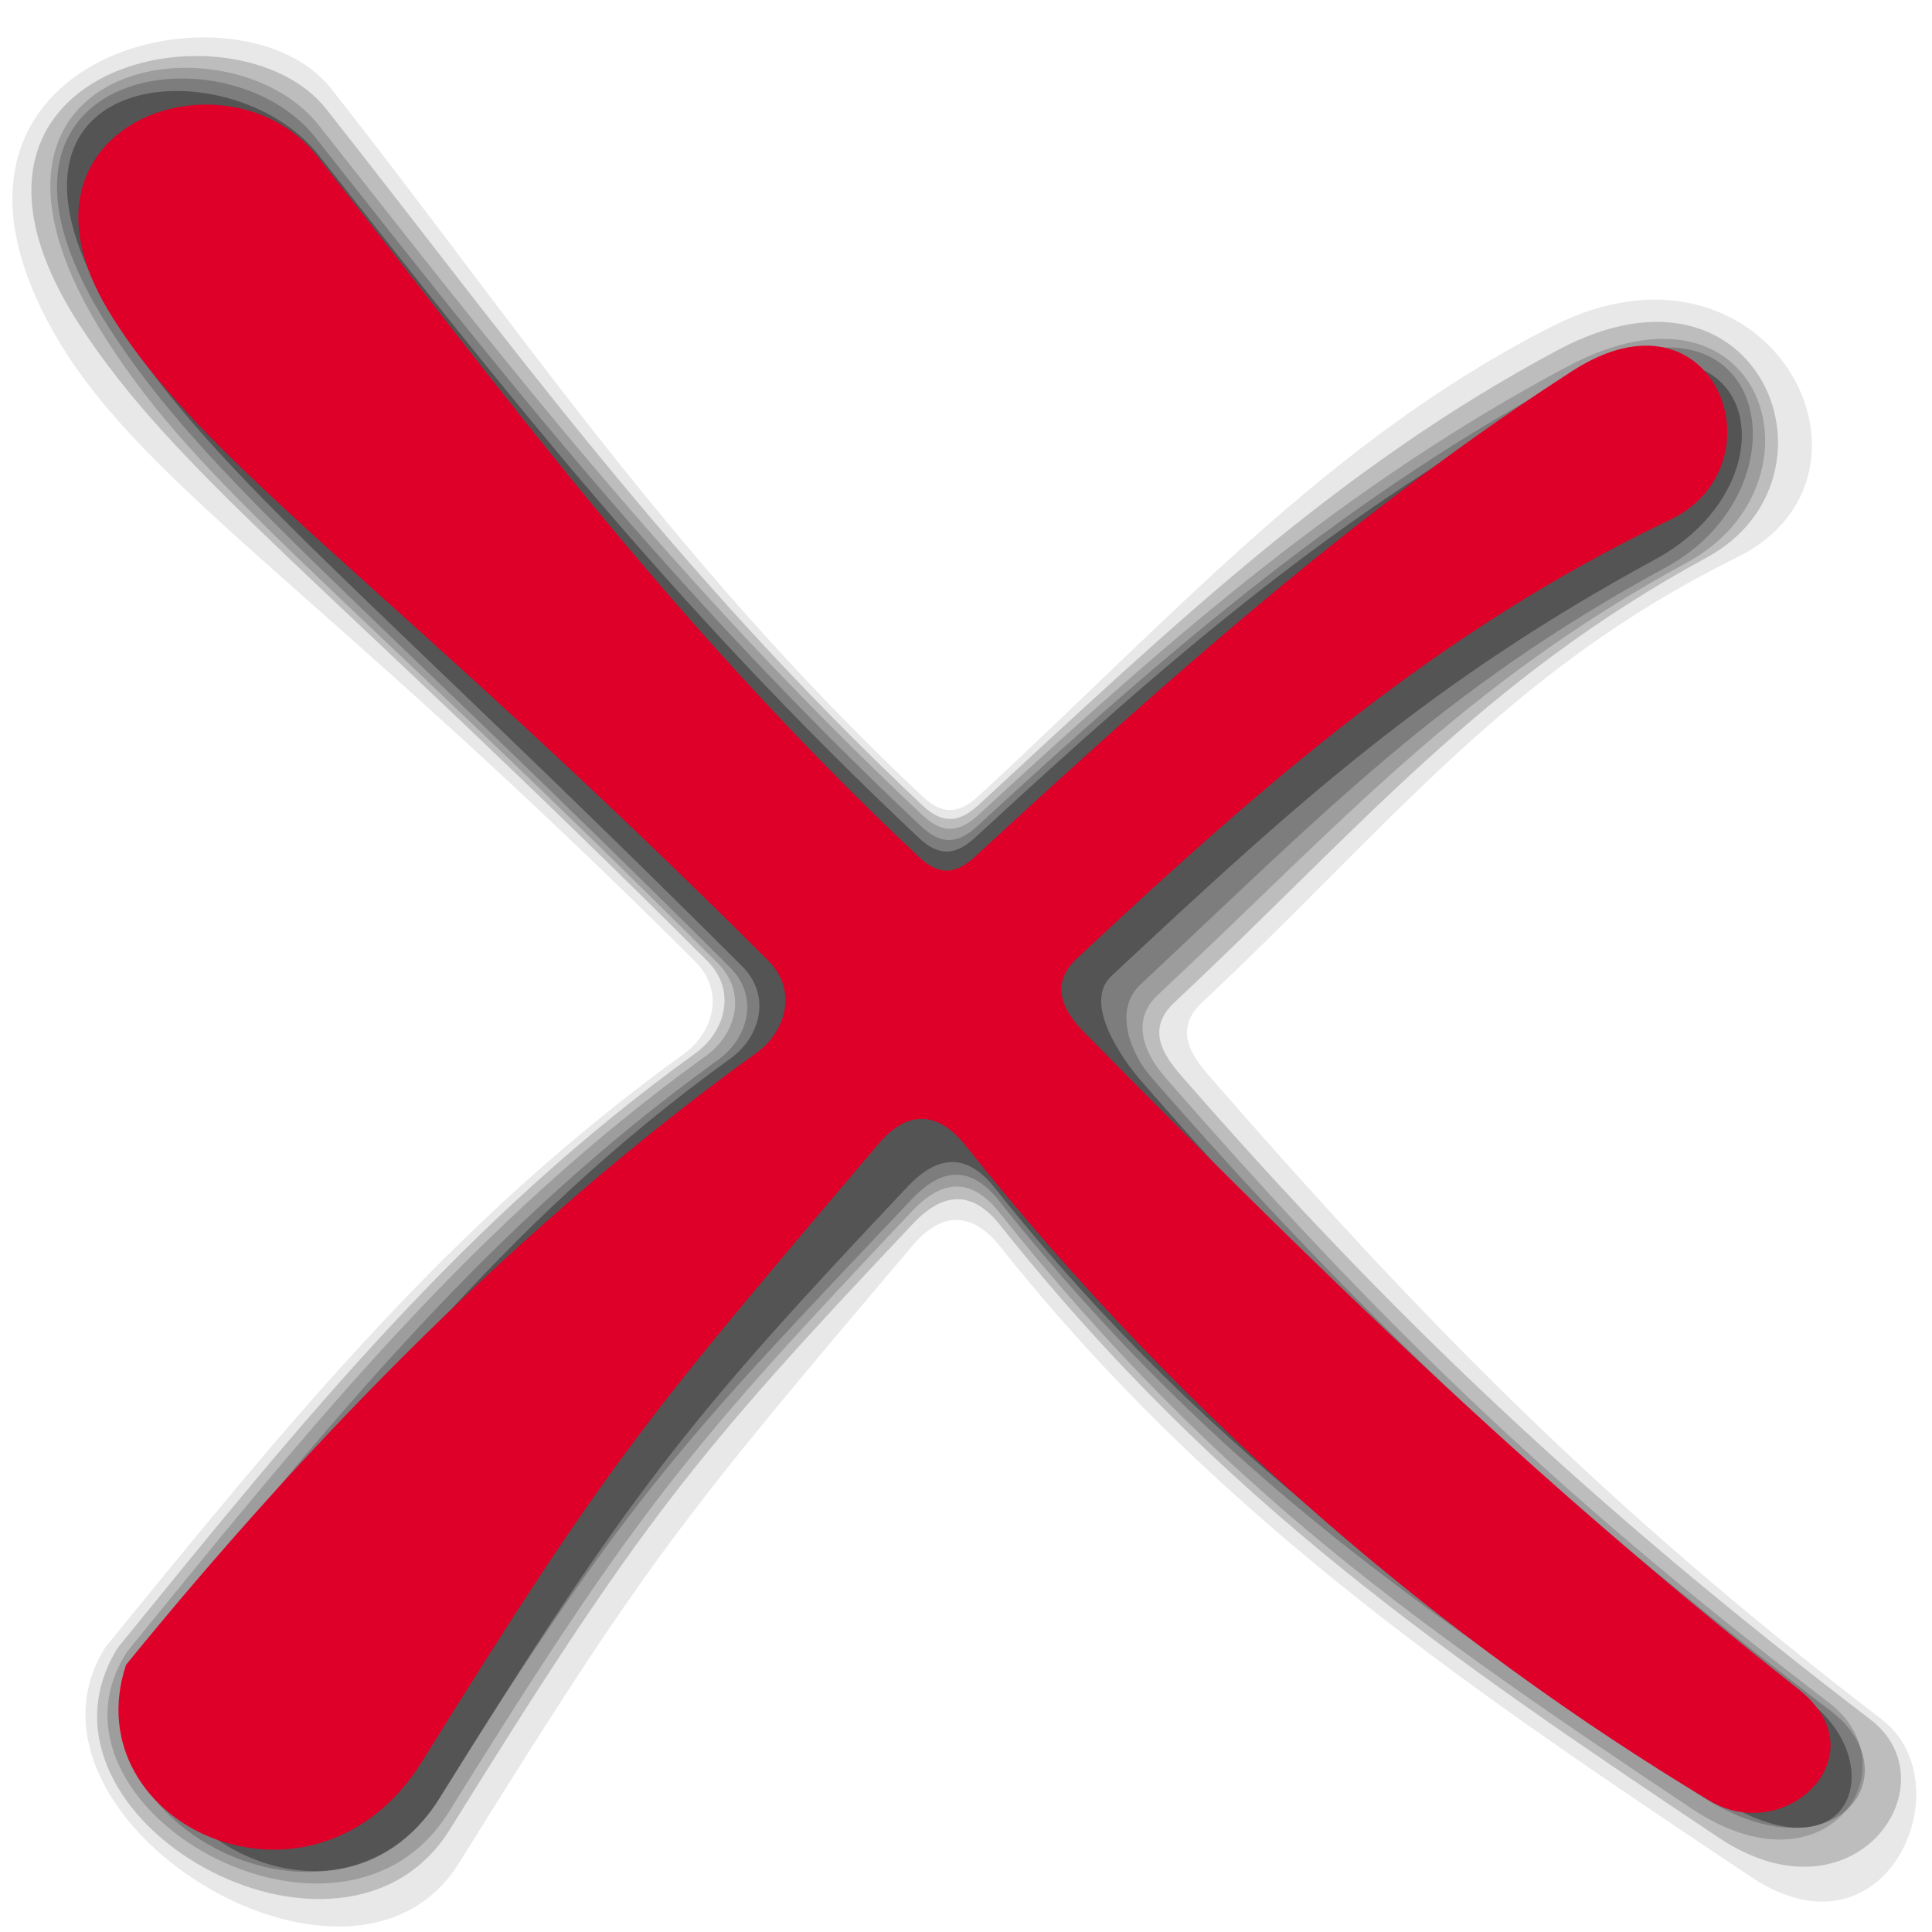 <?xml version="1.0" encoding="UTF-8" standalone="no"?>
<!-- Created with Inkscape (http://www.inkscape.org/) -->

<svg
   width="256mm"
   height="256mm"
   viewBox="0 0 256 256"
   version="1.1"
   id="svg1"
   inkscape:version="1.3.2 (091e20ef0f, 2023-11-25)"
   sodipodi:docname="edit-delete-remove.svg"
   xml:space="preserve"
   xmlns:inkscape="http://www.inkscape.org/namespaces/inkscape"
   xmlns:sodipodi="http://sodipodi.sourceforge.net/DTD/sodipodi-0.dtd"
   xmlns="http://www.w3.org/2000/svg"
   xmlns:svg="http://www.w3.org/2000/svg"
   xmlns:rdf="http://www.w3.org/1999/02/22-rdf-syntax-ns#"
   xmlns:cc="http://creativecommons.org/ns#"><sodipodi:namedview
     id="namedview1"
     pagecolor="#ffffff"
     bordercolor="#000000"
     borderopacity="0.25"
     inkscape:showpageshadow="2"
     inkscape:pageopacity="0.0"
     inkscape:pagecheckerboard="0"
     inkscape:deskcolor="#d1d1d1"
     inkscape:document-units="mm"
     inkscape:zoom="0.83276506"
     inkscape:cx="686.26799"
     inkscape:cy="614.81926"
     inkscape:current-layer="svg1" /><defs
     id="defs1"><linearGradient
       id="light100to0"><stop
         style="stop-color:#ffffff;stop-opacity:0.798;"
         offset="0"
         id="stop2764" /><stop
         style="stop-color:#ffffff;stop-opacity:0;"
         offset="1"
         id="stop2765" /></linearGradient></defs><g
     id="g2"
     transform="matrix(1.145,0,0,1.145,-22.169,-18.097)"><g
       id="g5"
       inkscape:label="shadow"><path
         id="path1"
         style="fill:#4f4f4f;fill-opacity:0.13;stroke-width:6.9;stroke-linecap:round;stroke-linejoin:round"
         d="M 25.123,53.454 C 7.834,21.658 47.261,12.872 57.638,26.006 c 20.483,25.922 39.235,54.456 68.446,81.938 2.39,2.249 4.303,2.03 6.565,-0.059 22.725,-20.984 40.607,-41.218 66.248,-54.272 25.144,-12.801 40.868,17.137 21.464,26.705 -26.633,13.132 -40.401,31.387 -61.871,51.479 -3.343,3.128 -1.285,6.123 0.802,8.519 24.07,27.634 45.276,49.544 77.842,74.468 9.678,7.407 0.617,28.768 -15.168,18.208 -30.801,-20.606 -61.272,-40.736 -86.863,-72.931 -3.117,-3.921 -6.652,-4.226 -10.089,-0.167 -26.671,31.498 -30.5,36.053 -52.518,71.495 -12.495,20.112 -53.254,-5.252 -40.959,-24.923 21.514,-26.442 40.013,-49.253 66.951,-68.688 3.375,-2.435 4.829,-7.205 1.336,-10.691 C 55.808,83.156 34.902,71.437 25.123,53.454 Z"
         sodipodi:nodetypes="ssssssssssssscsss" /><path
         id="path2"
         style="fill:#4f4f4f;fill-opacity:0.281;stroke-width:6.9;stroke-linecap:round;stroke-linejoin:round"
         d="M 28.598,53.454 C 8.876,23.107 46.726,15.277 57.104,28.411 c 20.483,25.922 39.769,53.09 68.98,80.572 2.39,2.249 4.303,2.03 6.565,-0.059 22.725,-20.984 41.66,-39.104 67.05,-52.639 23.554,-12.556 33.961,14.913 17.188,24.032 -26.088,14.184 -40.134,31.387 -61.603,51.479 -3.343,3.128 -1.285,6.123 0.802,8.519 24.07,27.634 47.147,49.544 79.713,74.468 9.678,7.407 -1.788,24.224 -17.573,13.664 -30.801,-20.606 -57.53,-38.665 -83.121,-70.86 -3.117,-3.921 -6.436,-4.033 -10.089,-0.167 -25.469,26.954 -31.569,34.65 -53.588,70.091 -12.495,20.112 -50.714,-1.377 -38.42,-21.047 21.514,-26.442 39.913,-49.347 66.851,-68.783 3.375,-2.435 4.829,-7.205 1.336,-10.691 C 57.178,83.062 39.793,70.681 28.598,53.454 Z"
         sodipodi:nodetypes="ssssssssssssscsss" /><path
         id="path3"
         style="fill:#161616;fill-opacity:0.19;stroke-width:6.9;stroke-linecap:round;stroke-linejoin:round"
         d="m 31.573,54.948 c -20.591,-32.419 14.303,-37.78 24.681,-24.647 20.483,25.922 40.62,52.335 69.831,79.816 2.39,2.249 4.303,2.03 6.565,-0.059 22.725,-20.984 42.613,-38.237 67.995,-51.788 22.987,-12.273 30.748,13.495 13.975,22.615 -26.088,14.184 -39.803,29.97 -61.273,50.062 -3.343,3.128 -1.285,7.068 0.802,9.464 24.07,27.634 44.359,47.56 76.926,72.484 9.678,7.407 -0.182,22.76 -15.967,12.2 -30.801,-20.606 -54.506,-36.775 -80.097,-68.97 -3.117,-3.921 -6.436,-4.033 -10.089,-0.167 -25.469,26.954 -31.608,34.11 -53.627,69.552 -12.495,20.112 -48.91,-0.575 -37.217,-18.575 21.514,-26.442 40.073,-49.532 67.011,-68.967 3.375,-2.435 4.829,-7.205 1.336,-10.691 C 58.406,83.345 42.588,72.291 31.573,54.948 Z"
         sodipodi:nodetypes="ssssssssssssscsss" /><path
         id="path4"
         style="fill:#0c0c0c;fill-opacity:0.222;stroke-width:6.9;stroke-linecap:round;stroke-linejoin:round"
         d="M 32.108,53.945 C 12.386,23.598 45.475,18.57 55.853,31.704 c 20.483,25.922 40.887,52.234 70.098,79.716 2.39,2.249 4.303,2.03 6.565,-0.059 22.725,-20.984 43.409,-38.501 68.79,-52.052 22.987,-12.273 27.63,13.023 10.857,22.142 -26.088,14.184 -39.33,28.175 -60.8,48.266 -3.343,3.128 -0.907,8.297 1.18,10.693 24.07,27.634 46.155,48.505 78.721,73.429 9.678,7.407 0.196,20.02 -15.589,9.459 -30.801,-20.606 -55.121,-36.35 -80.711,-68.545 -3.117,-3.921 -6.436,-4.033 -10.089,-0.167 -25.469,26.954 -32.601,33.827 -54.619,69.268 -12.495,20.112 -45.839,0.937 -34.146,-17.063 21.514,-26.442 39.444,-48.922 66.382,-68.358 3.375,-2.435 4.829,-7.205 1.336,-10.691 C 59.809,83.813 43.303,71.173 32.108,53.945 Z"
         sodipodi:nodetypes="ssssssssssssscsss" /><path
         id="path5"
         style="fill:#000000;fill-opacity:0.329;stroke-width:6.9;stroke-linecap:round;stroke-linejoin:round"
         d="M 33.377,53.812 C 13.655,23.464 45.876,20.642 56.254,33.776 c 20.483,25.922 40.219,51.499 69.43,78.981 2.39,2.249 4.303,2.03 6.565,-0.059 22.725,-20.984 42.34,-37.899 67.721,-51.45 22.987,-12.273 27.729,10.161 10.956,19.281 -26.088,14.184 -41.495,28.154 -62.965,48.245 -3.343,3.128 1.361,9.714 3.448,12.11 24.07,27.634 44.75,46.896 77.316,71.82 9.678,7.407 4.606,21.356 -11.179,10.796 -30.801,-20.606 -57.459,-38.02 -83.05,-70.215 -3.117,-3.921 -6.436,-4.033 -10.089,-0.167 -25.469,26.954 -32.133,35.297 -54.151,70.738 -12.495,20.112 -42.91,0.464 -31.217,-17.536 21.514,-26.442 37.918,-48.583 64.856,-68.019 3.375,-2.435 4.829,-7.205 1.336,-10.691 C 61.213,83.679 44.573,71.039 33.377,53.812 Z"
         sodipodi:nodetypes="ssssssssssssscsss" /></g><path
       id="rect1"
       style="fill:#df0029;stroke-width:6.9;stroke-linecap:round;stroke-linejoin:round"
       d="M 31.805,51.583 C 19.06,30.21 45.749,20.809 56.127,33.943 c 20.483,25.922 40.346,53.535 69.557,81.016 2.39,2.249 4.303,2.03 6.565,-0.059 22.725,-20.984 44.916,-40.606 69.106,-56.185 16.561,-10.666 24.441,10.971 11.259,17.256 -26.805,12.779 -47.152,30.656 -68.621,50.748 -3.343,3.128 -1.43,6.258 0.802,8.519 26.743,27.1 51.026,51.026 82.72,76.072 9.562,7.556 -1.514,18.18 -10.357,12.862 -30.578,-18.389 -60.47,-43.61 -86.061,-75.804 -3.117,-3.921 -6.652,-4.226 -10.089,-0.167 -26.671,31.498 -30.767,35.987 -52.786,71.428 -12.495,20.112 -40.425,7.443 -34.277,-11.159 21.514,-26.442 46.027,-51.391 72.965,-70.826 3.375,-2.435 4.829,-7.205 1.336,-10.691 C 64.227,83.023 42.289,69.164 31.805,51.583 Z"
       sodipodi:nodetypes="ssssssssssssscsss" /></g></svg>

